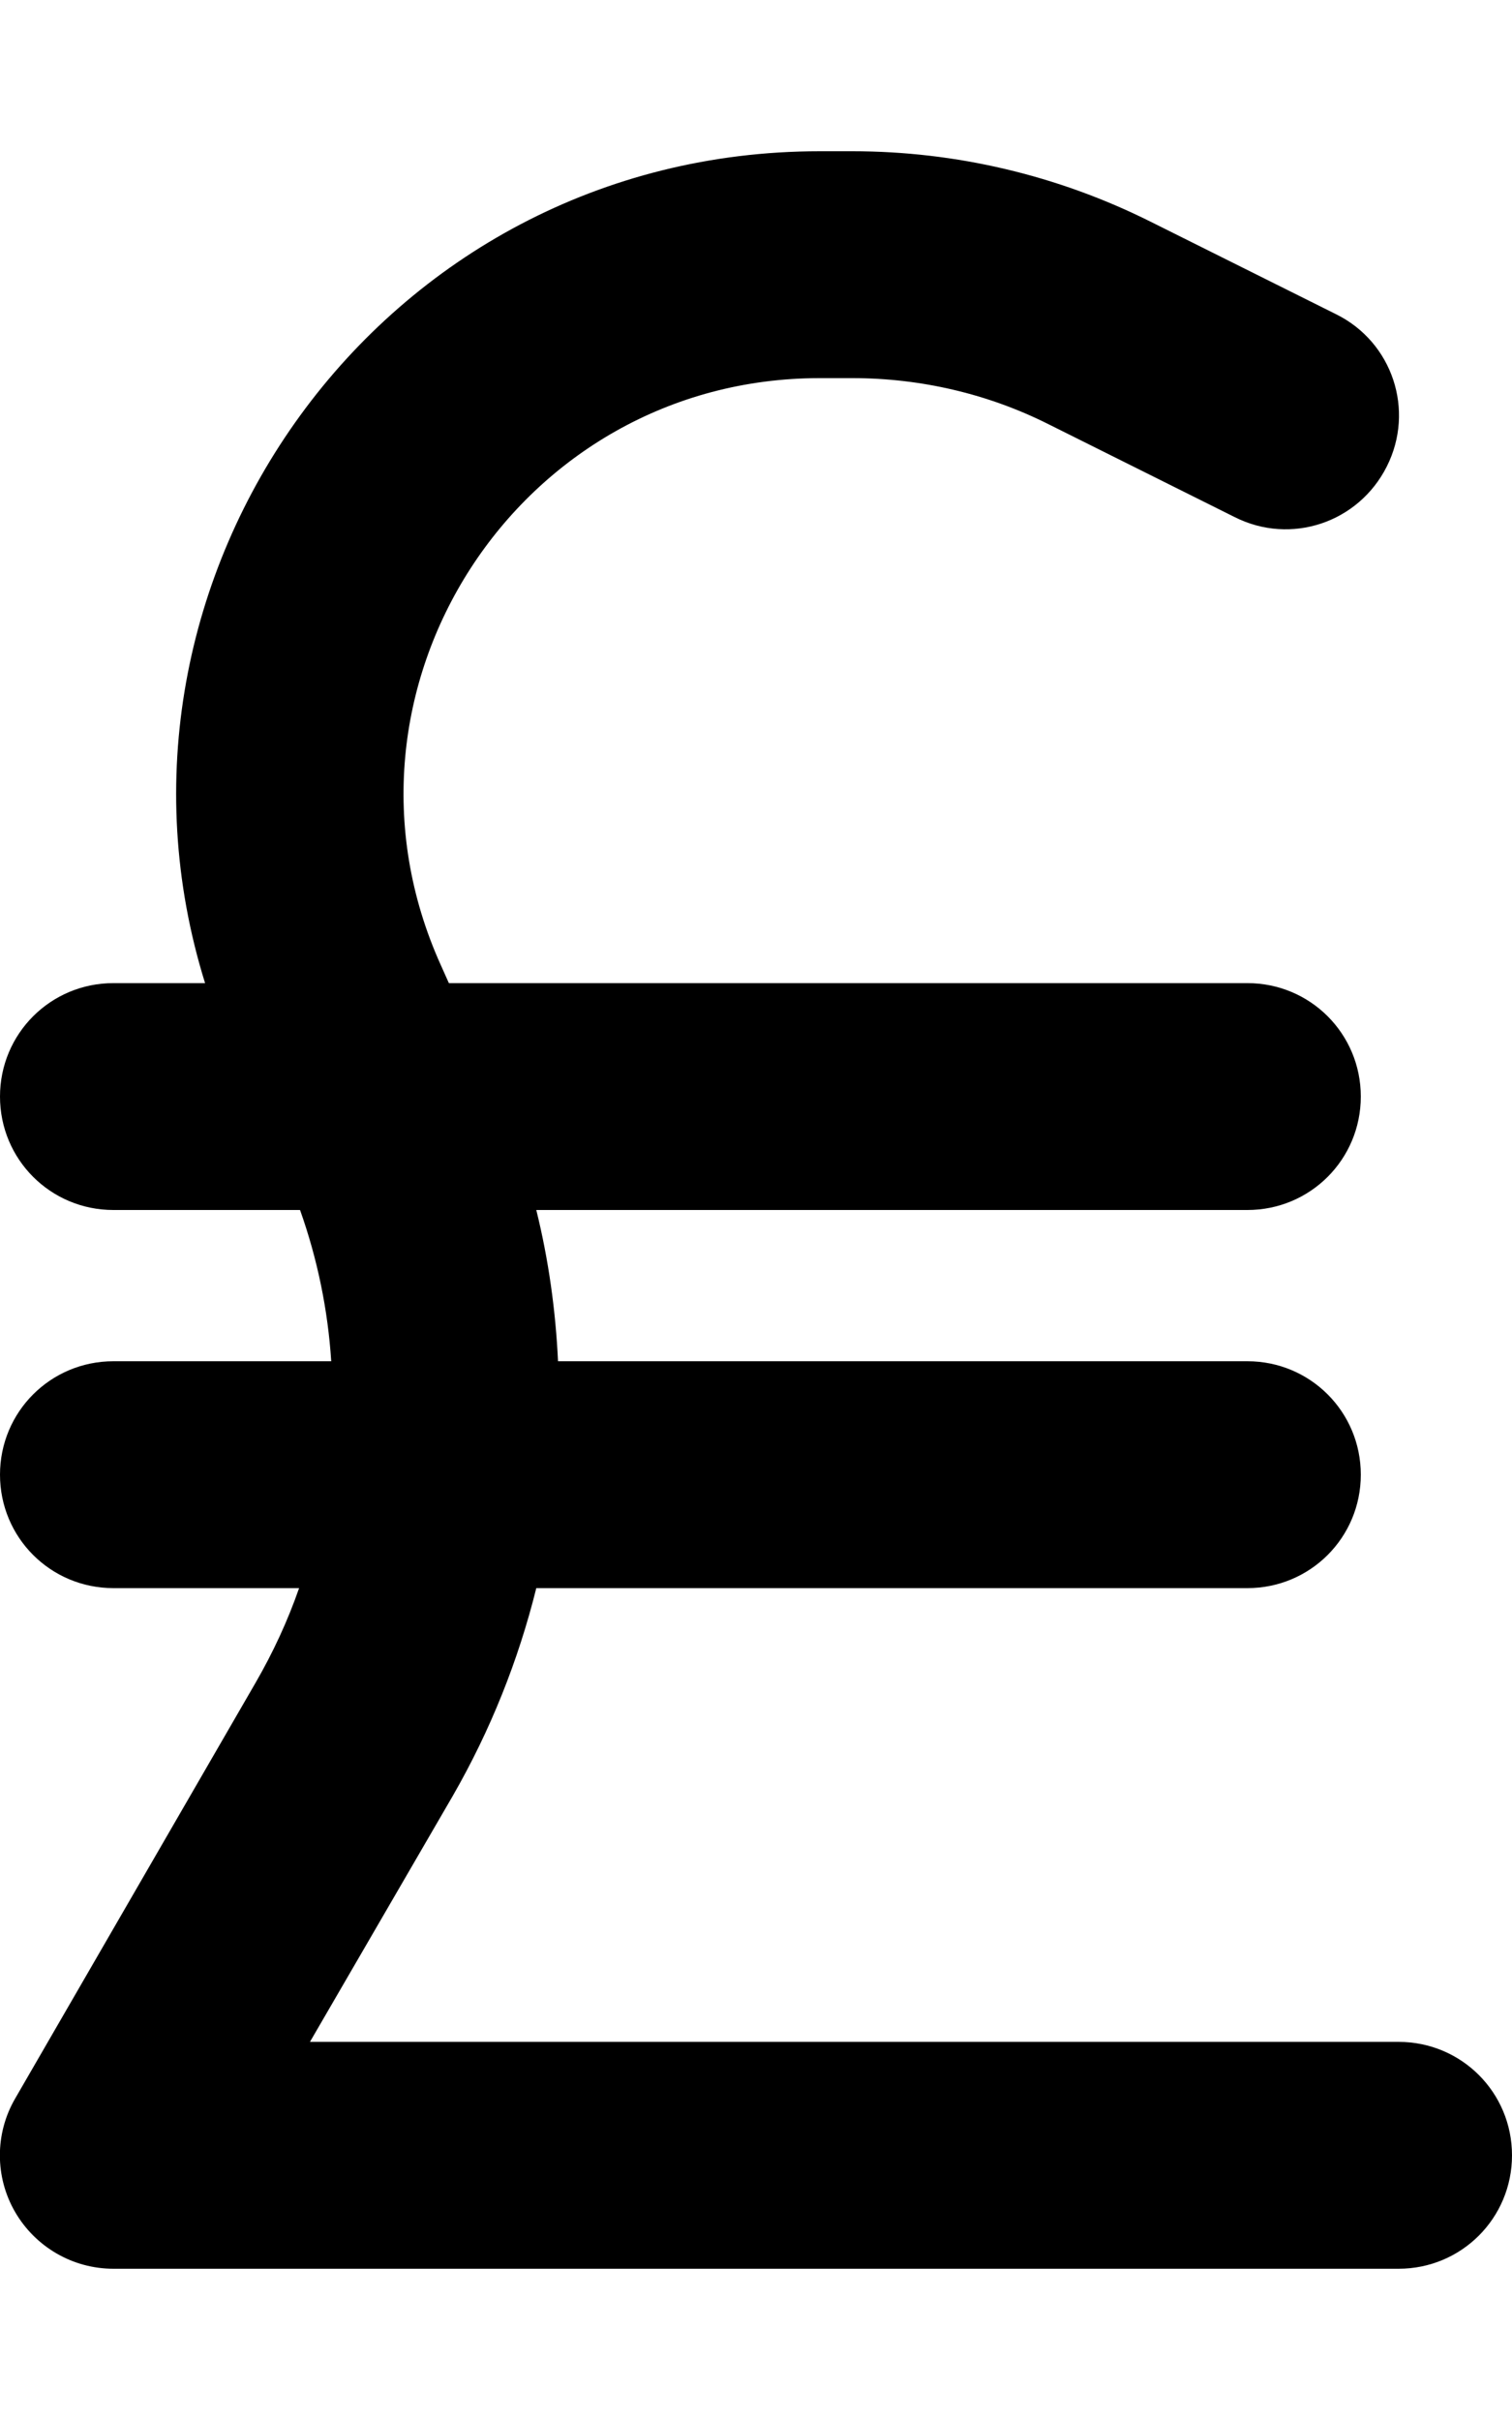 <svg xmlns="http://www.w3.org/2000/svg" viewBox="0 0 320 512"><!--! Font Awesome Pro 7.0.0 by @fontawesome - https://fontawesome.com License - https://fontawesome.com/license (Commercial License) Copyright 2025 Fonticons, Inc. --><path opacity=".4" fill="currentColor" d=""/><path fill="currentColor" d="M63.5 256L24 256c-13.3 0-24-10.7-24-24s10.7-24 24-24l19.4 0C16.7 122.3 80.5 32 173.5 32l6.9 0c21.9 0 43.5 5.1 63.1 14.9l39.3 19.6c11.9 5.9 16.7 20.3 10.7 32.2s-20.3 16.7-32.2 10.7L222 89.8c-12.9-6.5-27.2-9.8-41.6-9.8l-6.9 0C109.6 80 67 146 93.3 204.2l1.7 3.8 169 0c13.3 0 24 10.7 24 24s-10.7 24-24 24l-150.5 0c2.6 10.5 4.1 21.3 4.6 32L264 288c13.3 0 24 10.7 24 24s-10.7 24-24 24l-150.5 0c-3.8 15.3-9.7 30.1-17.7 44L65.6 432 296 432c13.3 0 24 10.7 24 24s-10.7 24-24 24L24 480c-8.6 0-16.5-4.6-20.8-12s-4.3-16.6 0-24l50.9-88c3.7-6.4 6.8-13.1 9.2-20L24 336c-13.3 0-24-10.7-24-24s10.7-24 24-24l46.1 0c-.7-10.8-2.9-21.6-6.6-32z"/></svg>